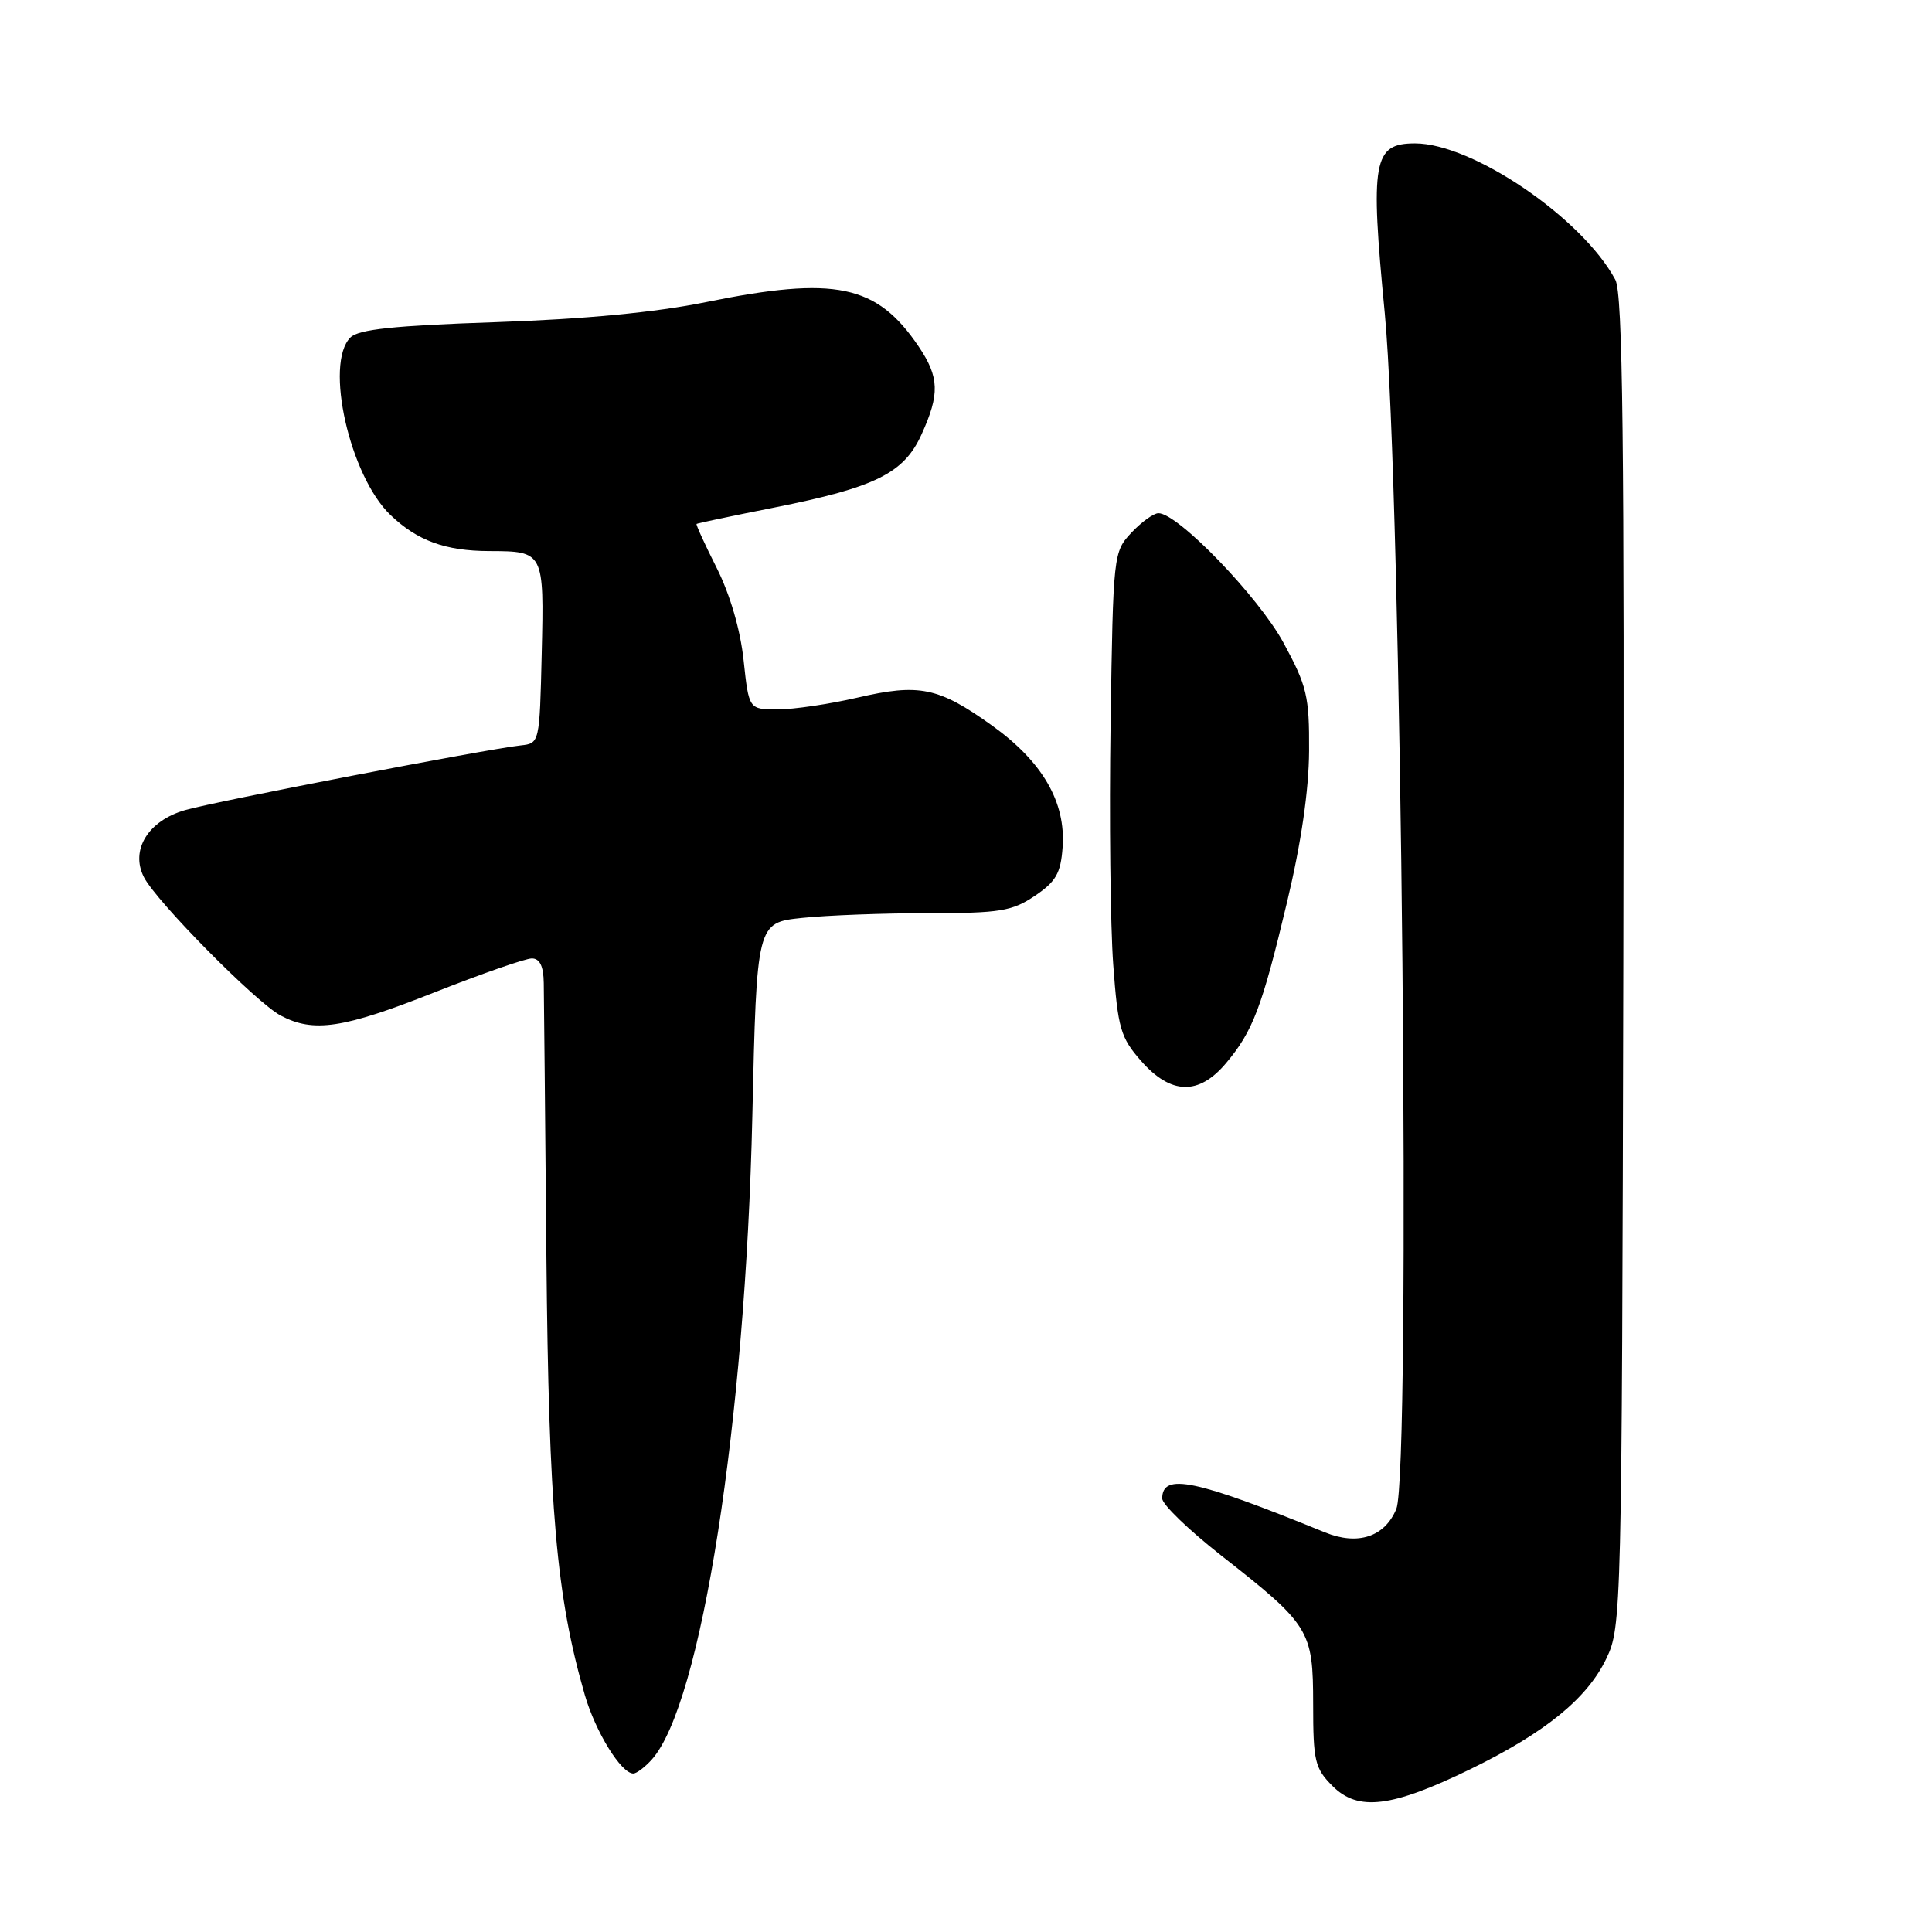 <?xml version="1.0" encoding="UTF-8" standalone="no"?>
<!DOCTYPE svg PUBLIC "-//W3C//DTD SVG 1.1//EN" "http://www.w3.org/Graphics/SVG/1.1/DTD/svg11.dtd" >
<svg xmlns="http://www.w3.org/2000/svg" xmlns:xlink="http://www.w3.org/1999/xlink" version="1.1" viewBox="0 0 256 256">
 <g >
 <path fill="currentColor"
d=" M 194.82 234.43 C 204.74 229.59 210.31 225.07 212.85 219.76 C 214.86 215.58 214.90 213.83 215.10 127.46 C 215.25 58.21 215.03 38.92 214.04 37.07 C 209.67 28.91 195.12 19.00 187.50 19.00 C 181.95 19.00 181.54 21.31 183.49 41.50 C 185.72 64.72 186.99 195.20 185.02 199.94 C 183.49 203.65 179.92 204.82 175.57 203.05 C 158.34 196.02 154.00 195.12 154.00 198.56 C 154.00 199.34 157.49 202.71 161.75 206.06 C 173.59 215.34 173.99 215.99 174.00 225.80 C 174.00 233.37 174.22 234.31 176.58 236.67 C 179.96 240.05 184.40 239.50 194.82 234.43 Z  M 86.34 233.18 C 92.91 225.92 98.77 188.45 99.69 147.88 C 100.27 122.26 100.27 122.26 106.28 121.63 C 109.59 121.28 117.11 121.00 123.00 121.00 C 132.49 121.00 134.09 120.74 137.10 118.72 C 139.92 116.82 140.55 115.73 140.80 112.28 C 141.24 106.28 138.14 100.93 131.44 96.13 C 124.36 91.06 121.82 90.53 113.57 92.45 C 109.89 93.30 105.16 94.00 103.05 94.00 C 99.23 94.00 99.23 94.00 98.53 87.48 C 98.10 83.44 96.74 78.79 94.97 75.26 C 93.39 72.13 92.19 69.50 92.30 69.42 C 92.41 69.33 97.04 68.35 102.60 67.25 C 116.01 64.58 119.77 62.71 122.10 57.58 C 124.54 52.22 124.47 49.99 121.73 45.92 C 116.17 37.68 110.70 36.54 93.50 40.04 C 86.88 41.39 77.48 42.29 65.68 42.69 C 52.21 43.14 47.50 43.64 46.43 44.72 C 42.97 48.18 46.34 63.09 51.75 68.25 C 55.31 71.65 59.01 73.00 64.82 73.02 C 72.08 73.04 72.10 73.09 71.78 86.58 C 71.50 98.47 71.49 98.50 69.00 98.77 C 64.42 99.27 28.56 106.18 24.51 107.35 C 19.62 108.76 17.24 112.64 19.07 116.23 C 20.71 119.45 33.97 132.87 37.20 134.57 C 41.55 136.87 45.48 136.28 57.55 131.50 C 63.81 129.03 69.62 127.00 70.47 127.00 C 71.52 127.00 72.02 128.02 72.05 130.25 C 72.08 132.04 72.24 148.35 72.40 166.50 C 72.71 200.00 73.73 211.60 77.49 224.59 C 78.91 229.49 82.31 235.00 83.92 235.00 C 84.34 235.00 85.43 234.18 86.34 233.18 Z  M 162.45 140.88 C 166.02 136.64 167.22 133.48 170.55 119.50 C 172.42 111.67 173.43 104.72 173.46 99.50 C 173.50 92.24 173.18 90.91 170.07 85.17 C 166.77 79.08 156.08 68.00 153.50 68.00 C 152.87 68.00 151.26 69.16 149.92 70.58 C 147.53 73.13 147.50 73.43 147.16 95.83 C 146.97 108.30 147.13 122.70 147.51 127.83 C 148.13 136.28 148.48 137.48 151.20 140.58 C 155.15 145.07 158.84 145.17 162.45 140.88 Z "/>
</g>
</svg>